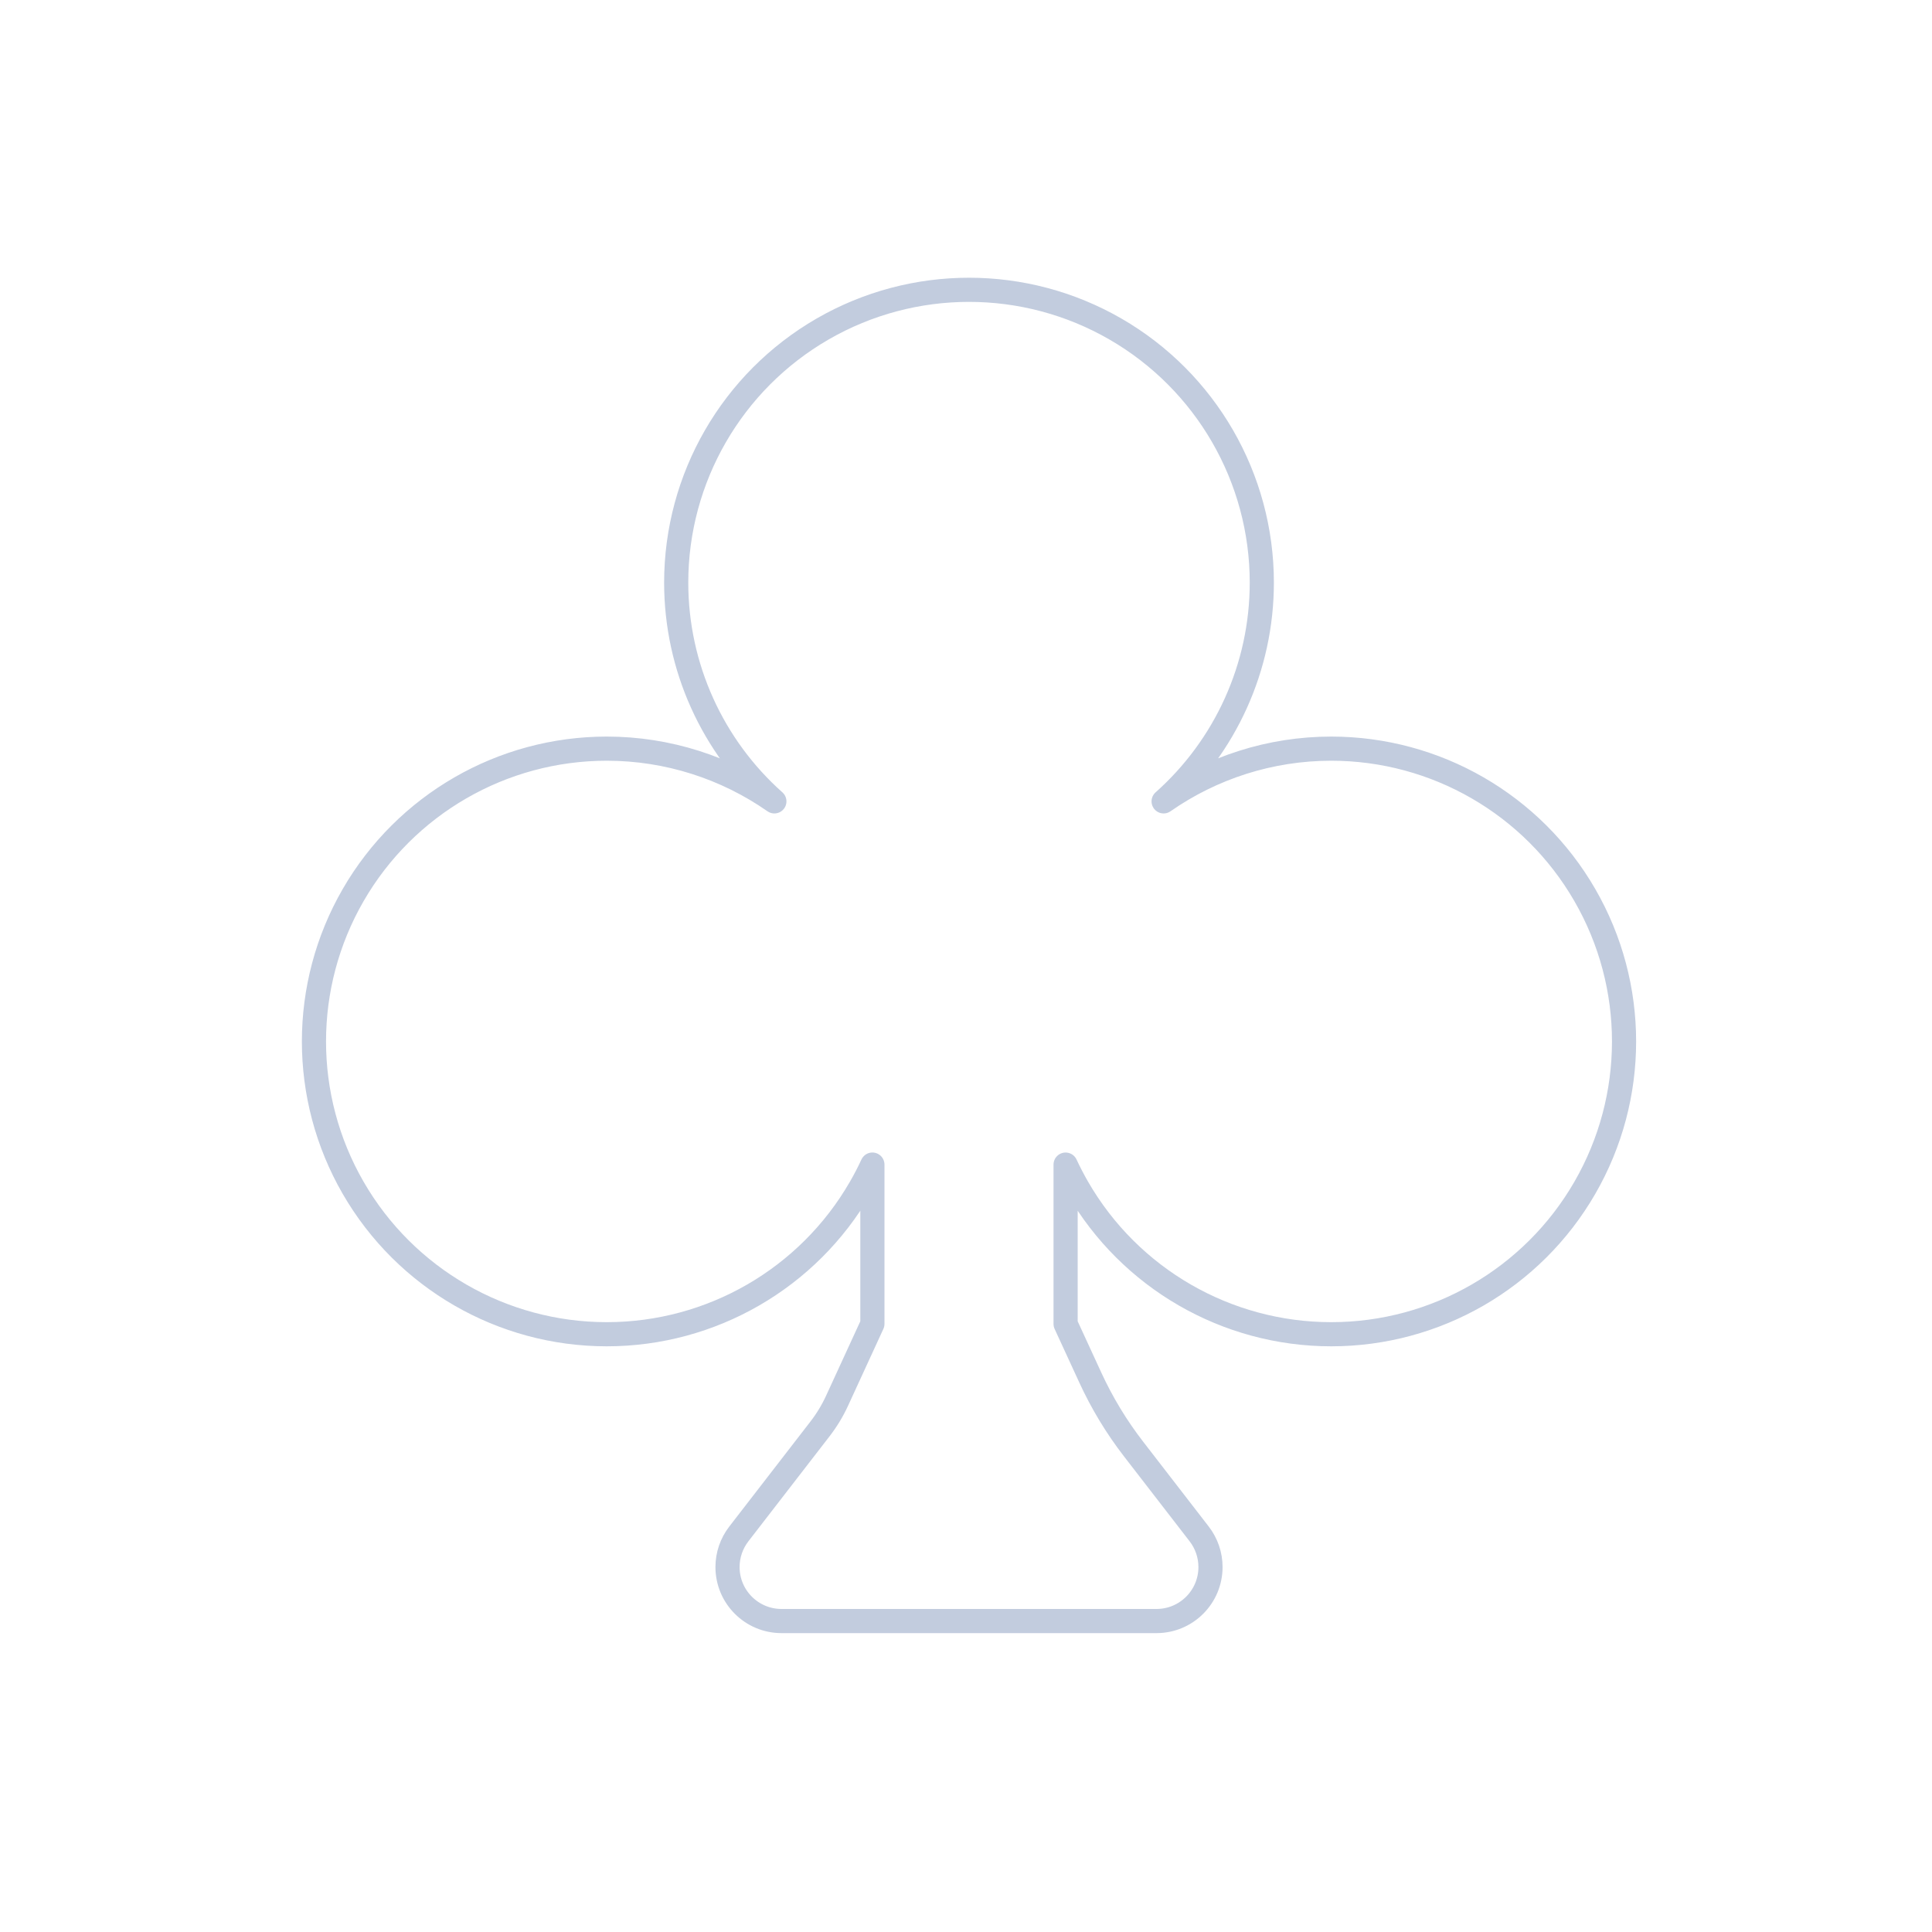 <svg width="80" height="80" viewBox="0 0 80 80" fill="none" xmlns="http://www.w3.org/2000/svg">
  <path d="M46.187 13.624C42.435 11.459 37.813 11.459 34.062 13.624C30.311 15.79 28 19.793 28 24.124C28 27.624 29.508 30.908 32.065 33.183C30.062 31.785 27.649 31 25.124 31C20.793 31 16.79 33.311 14.624 37.062C12.459 40.813 12.459 45.435 14.624 49.186C16.79 52.938 20.793 55.248 25.124 55.248C29.456 55.248 33.459 52.938 35.624 49.186C35.806 48.871 35.973 48.55 36.124 48.223V54.82L34.661 58.002C34.471 58.415 34.234 58.806 33.956 59.166L30.591 63.52C30.289 63.912 30.125 64.392 30.125 64.888C30.125 66.123 31.126 67.124 32.361 67.124H47.888C49.123 67.124 50.124 66.123 50.124 64.888C50.124 64.392 49.96 63.912 49.658 63.52L46.938 60C46.231 59.086 45.631 58.094 45.148 57.044L44.124 54.82V48.224C44.276 48.55 44.443 48.871 44.624 49.186C46.79 52.938 50.793 55.248 55.124 55.248C59.456 55.248 63.459 52.938 65.624 49.186C67.79 45.435 67.79 40.813 65.624 37.062C63.459 33.311 59.456 31 55.124 31C52.599 31 50.186 31.785 48.183 33.183C50.741 30.908 52.249 27.624 52.249 24.124C52.249 19.793 49.938 15.79 46.187 13.624Z" stroke="#C2CCDE" stroke-linecap="round" stroke-linejoin="round" />
</svg>